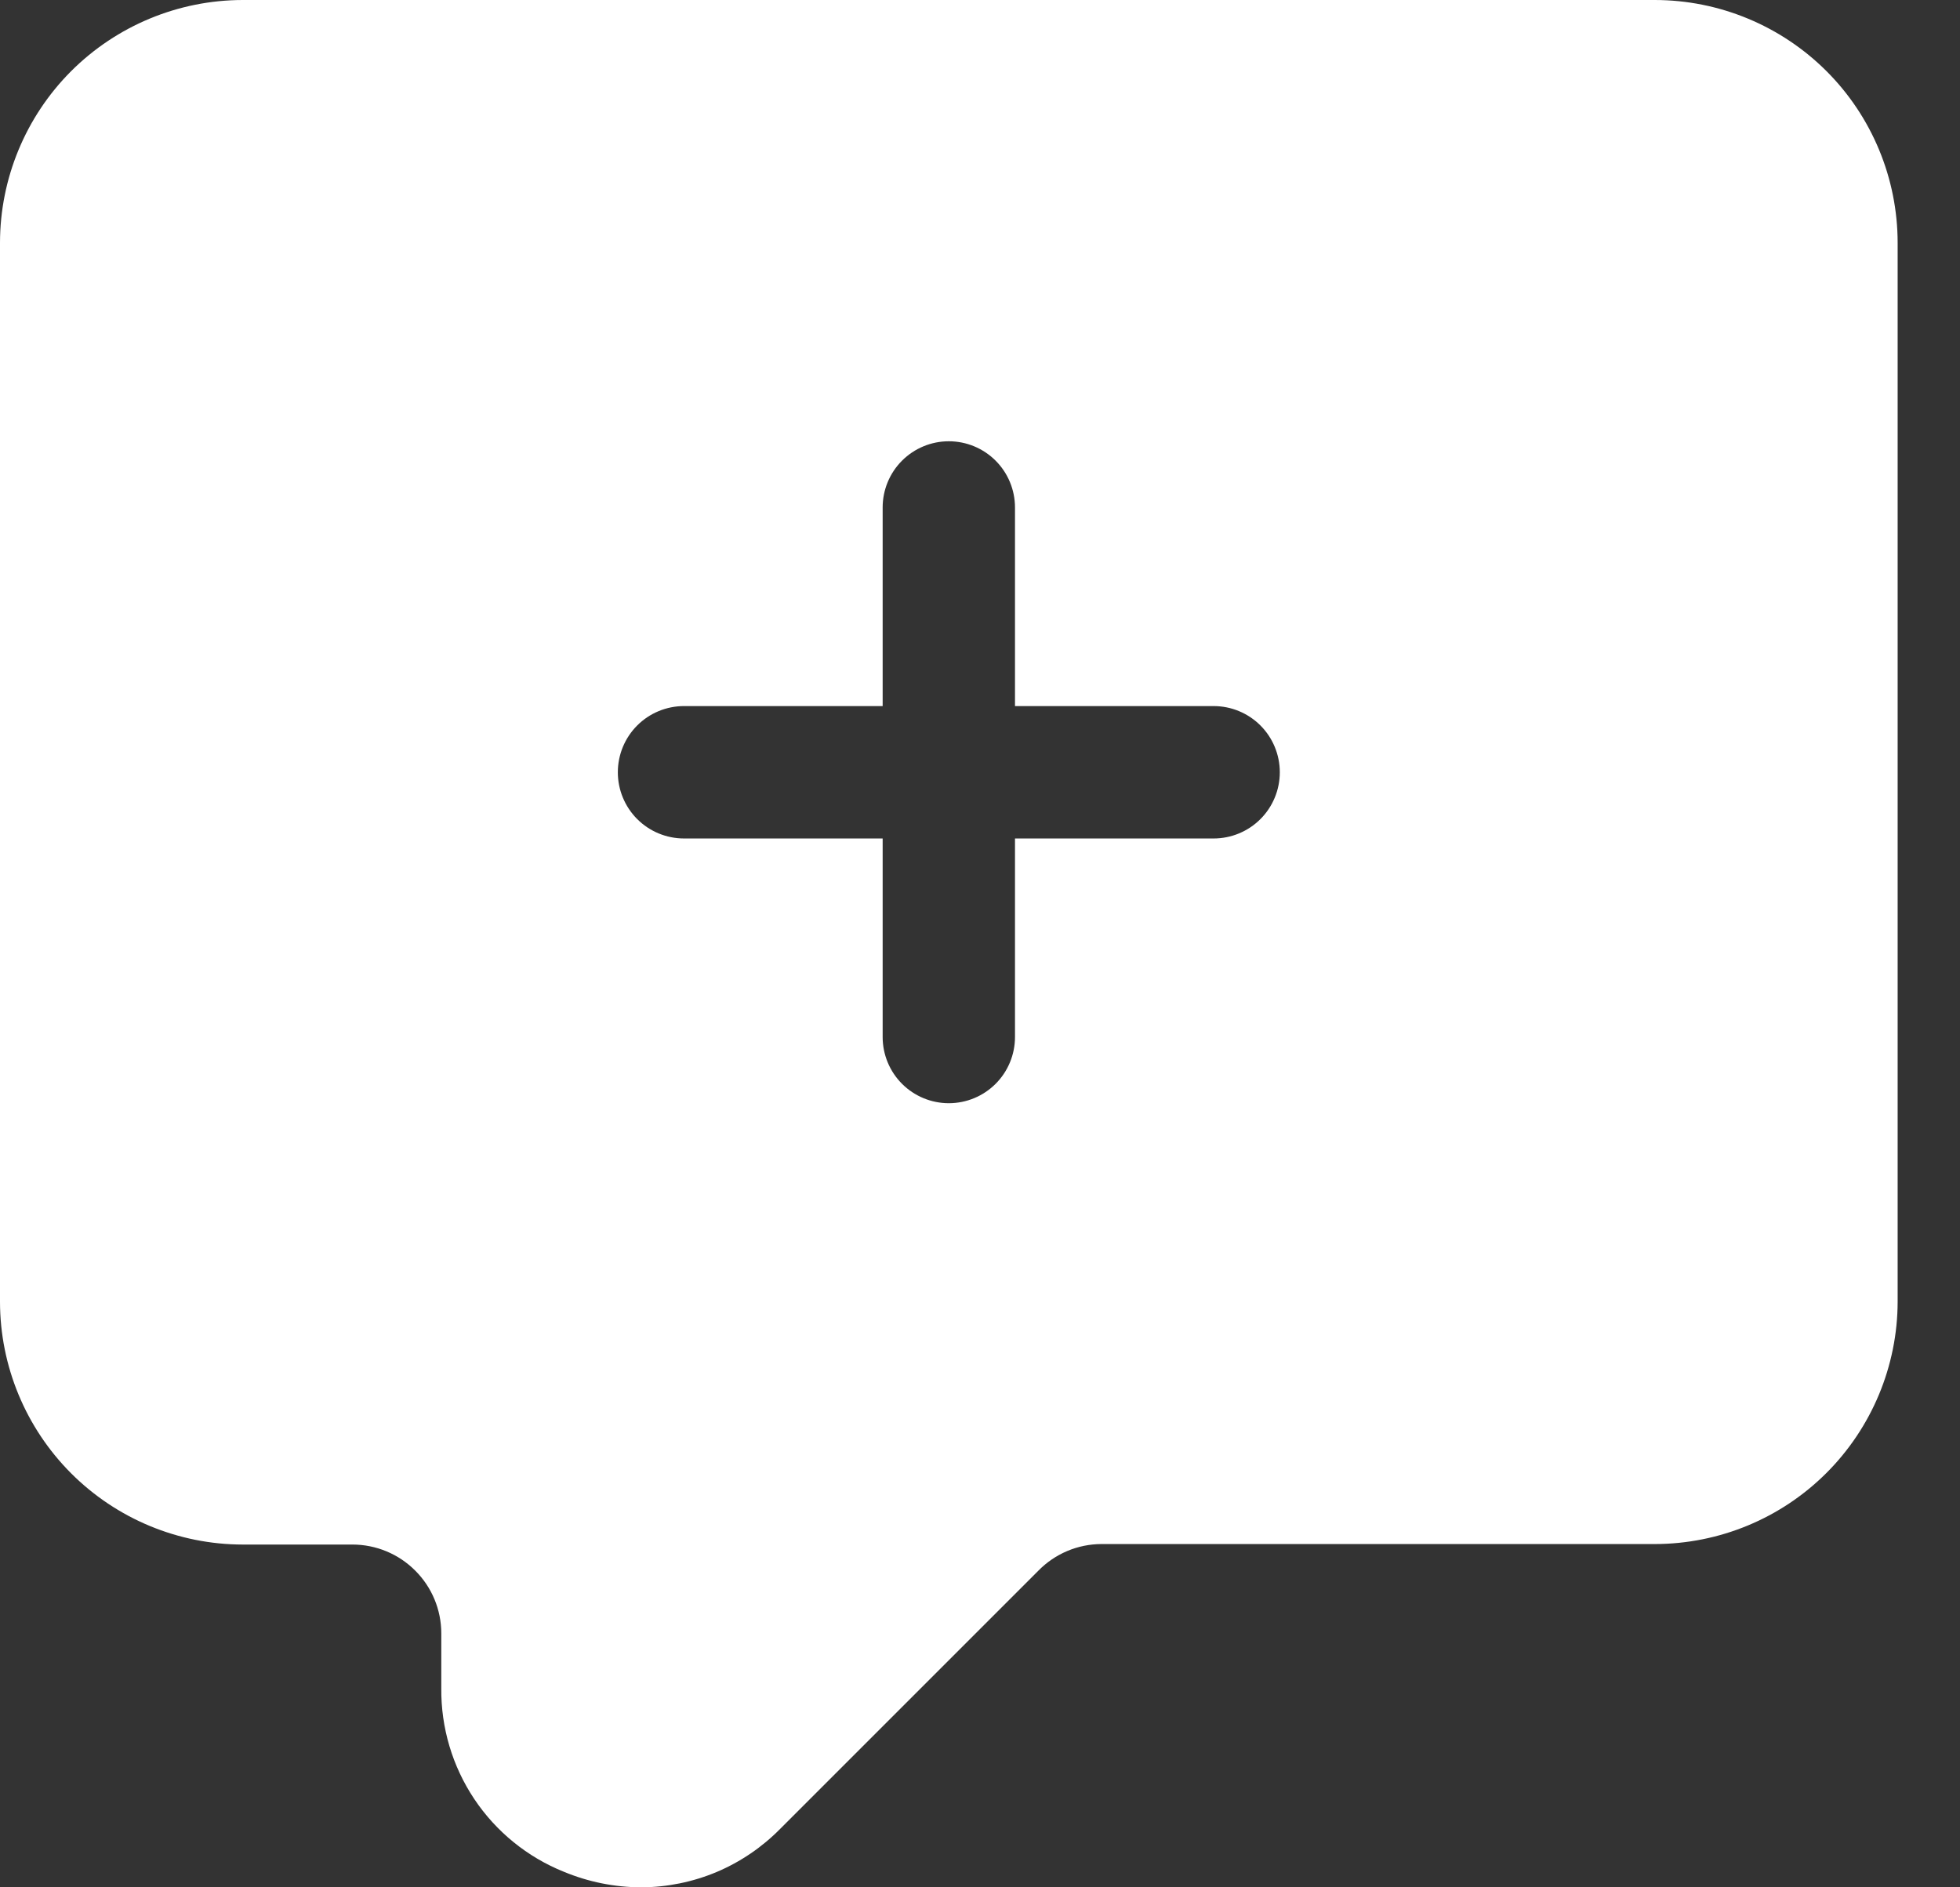 <svg width="27" height="26" viewBox="0 0 27 26" fill="none" xmlns="http://www.w3.org/2000/svg">
<rect x="0" y="0" width="27" height="26" fill="#333333" stroke="none"/>
<path d="M22.797 0H3.344C2.457 0.001 1.607 0.354 0.98 0.98C0.354 1.607 0.001 2.457 0 3.344V17.934C0.001 18.82 0.354 19.67 0.98 20.297C1.607 20.924 2.457 21.277 3.344 21.278H4.855C5.18 21.278 5.491 21.407 5.72 21.637C5.95 21.866 6.079 22.177 6.079 22.502V23.258C6.074 23.801 6.232 24.332 6.533 24.783C6.834 25.234 7.265 25.584 7.768 25.786C8.105 25.926 8.467 25.999 8.832 26C9.189 25.999 9.543 25.927 9.872 25.789C10.201 25.65 10.499 25.447 10.749 25.193L14.306 21.636C14.419 21.521 14.553 21.43 14.702 21.367C14.851 21.304 15.01 21.272 15.171 21.271H22.797C23.683 21.27 24.532 20.919 25.159 20.293C25.785 19.668 26.139 18.819 26.141 17.934V3.344C26.14 2.457 25.788 1.607 25.161 0.98C24.534 0.354 23.684 0.001 22.797 0ZM16.718 11.551H13.982V14.286C13.982 14.528 13.886 14.76 13.715 14.931C13.544 15.102 13.312 15.198 13.07 15.198C12.829 15.198 12.597 15.102 12.426 14.931C12.255 14.76 12.159 14.528 12.159 14.286V11.551H9.423C9.181 11.551 8.949 11.455 8.778 11.284C8.607 11.113 8.511 10.881 8.511 10.639C8.511 10.397 8.607 10.165 8.778 9.994C8.949 9.823 9.181 9.727 9.423 9.727H12.159V6.991C12.159 6.749 12.255 6.517 12.426 6.346C12.597 6.175 12.829 6.079 13.07 6.079C13.312 6.079 13.544 6.175 13.715 6.346C13.886 6.517 13.982 6.749 13.982 6.991V9.727H16.718C16.96 9.727 17.192 9.823 17.363 9.994C17.534 10.165 17.63 10.397 17.63 10.639C17.63 10.881 17.534 11.113 17.363 11.284C17.192 11.455 16.96 11.551 16.718 11.551Z" fill="white"/>
</svg>
